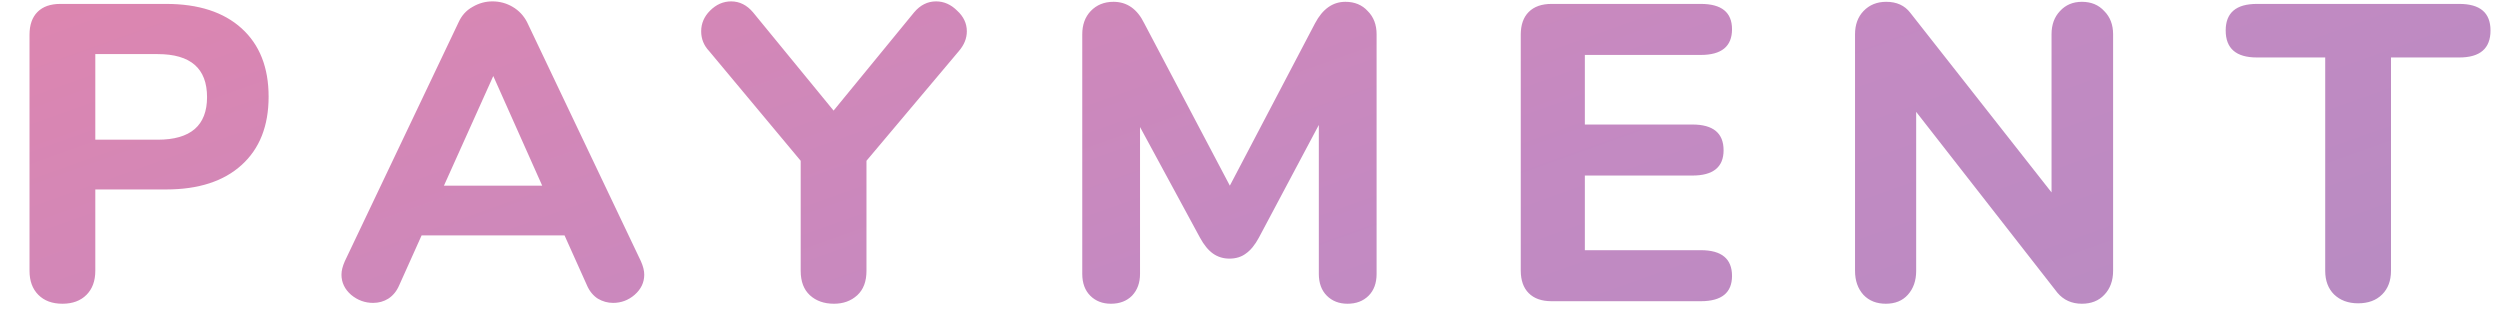<svg width="83" height="11" viewBox="0 0 83 11" fill="none" xmlns="http://www.w3.org/2000/svg">
<path d="M2.072 10.084C1.736 10.084 1.47 9.986 1.274 9.79C1.078 9.594 0.98 9.328 0.98 8.992V1.152C0.98 0.825 1.069 0.573 1.246 0.396C1.423 0.219 1.675 0.13 2.002 0.13H5.516C6.589 0.13 7.425 0.401 8.022 0.942C8.619 1.483 8.918 2.239 8.918 3.21C8.918 4.181 8.619 4.937 8.022 5.478C7.425 6.019 6.589 6.29 5.516 6.29H3.164V8.992C3.164 9.328 3.066 9.594 2.87 9.79C2.674 9.986 2.408 10.084 2.072 10.084ZM5.236 4.638C6.328 4.638 6.874 4.167 6.874 3.224C6.874 2.272 6.328 1.796 5.236 1.796H3.164V4.638H5.236ZM21.277 8.67C21.352 8.838 21.389 8.987 21.389 9.118C21.389 9.379 21.282 9.603 21.067 9.79C20.861 9.967 20.623 10.056 20.353 10.056C20.175 10.056 20.008 10.009 19.849 9.916C19.69 9.813 19.569 9.664 19.485 9.468L18.743 7.816H13.997L13.255 9.468C13.171 9.664 13.05 9.813 12.891 9.916C12.742 10.009 12.573 10.056 12.387 10.056C12.116 10.056 11.873 9.967 11.659 9.79C11.444 9.603 11.337 9.379 11.337 9.118C11.337 8.987 11.374 8.838 11.449 8.67L15.229 0.732C15.332 0.508 15.486 0.34 15.691 0.228C15.896 0.107 16.116 0.046 16.349 0.046C16.591 0.046 16.816 0.107 17.021 0.228C17.226 0.349 17.385 0.517 17.497 0.732L21.277 8.67ZM14.739 6.164H18.001L16.377 2.524L14.739 6.164ZM30.349 0.41C30.554 0.167 30.797 0.046 31.077 0.046C31.338 0.046 31.572 0.149 31.777 0.354C31.992 0.55 32.099 0.779 32.099 1.04C32.099 1.273 32.01 1.493 31.833 1.698L28.767 5.338V8.992C28.767 9.347 28.664 9.617 28.459 9.804C28.254 9.991 27.997 10.084 27.689 10.084C27.362 10.084 27.096 9.991 26.891 9.804C26.686 9.617 26.583 9.347 26.583 8.992V5.338L23.545 1.698C23.368 1.511 23.279 1.292 23.279 1.04C23.279 0.779 23.377 0.55 23.573 0.354C23.778 0.149 24.012 0.046 24.273 0.046C24.553 0.046 24.796 0.167 25.001 0.41L27.675 3.672L30.349 0.41ZM44.667 0.06C44.975 0.06 45.223 0.163 45.409 0.368C45.605 0.564 45.703 0.821 45.703 1.138V9.09C45.703 9.398 45.615 9.641 45.437 9.818C45.26 9.995 45.027 10.084 44.737 10.084C44.457 10.084 44.229 9.995 44.051 9.818C43.874 9.641 43.785 9.398 43.785 9.09V4.148L41.797 7.886C41.667 8.129 41.522 8.306 41.363 8.418C41.214 8.53 41.032 8.586 40.817 8.586C40.612 8.586 40.43 8.53 40.271 8.418C40.113 8.306 39.968 8.129 39.837 7.886L37.849 4.218V9.09C37.849 9.389 37.761 9.631 37.583 9.818C37.406 9.995 37.173 10.084 36.883 10.084C36.603 10.084 36.375 9.995 36.197 9.818C36.02 9.641 35.931 9.398 35.931 9.09V1.138C35.931 0.821 36.025 0.564 36.211 0.368C36.407 0.163 36.659 0.06 36.967 0.06C37.415 0.06 37.756 0.298 37.989 0.774L40.831 6.164L43.659 0.774C43.911 0.298 44.247 0.06 44.667 0.06ZM51.511 10C51.184 10 50.932 9.911 50.755 9.734C50.577 9.557 50.489 9.305 50.489 8.978V1.152C50.489 0.825 50.577 0.573 50.755 0.396C50.932 0.219 51.184 0.13 51.511 0.13H56.467C57.157 0.13 57.503 0.41 57.503 0.97C57.503 1.539 57.157 1.824 56.467 1.824H52.617V4.134H56.187C56.877 4.134 57.223 4.419 57.223 4.988C57.223 5.548 56.877 5.828 56.187 5.828H52.617V8.306H56.467C57.157 8.306 57.503 8.591 57.503 9.16C57.503 9.72 57.157 10 56.467 10H51.511ZM69.119 0.06C69.427 0.06 69.675 0.163 69.861 0.368C70.057 0.564 70.155 0.821 70.155 1.138V8.992C70.155 9.319 70.057 9.585 69.861 9.79C69.675 9.986 69.427 10.084 69.119 10.084C68.783 10.084 68.513 9.963 68.307 9.72L63.617 3.714V8.992C63.617 9.319 63.524 9.585 63.337 9.79C63.16 9.986 62.917 10.084 62.609 10.084C62.301 10.084 62.054 9.986 61.867 9.79C61.681 9.585 61.587 9.319 61.587 8.992V1.138C61.587 0.821 61.681 0.564 61.867 0.368C62.063 0.163 62.315 0.06 62.623 0.06C62.969 0.06 63.235 0.181 63.421 0.424L68.111 6.388V1.138C68.111 0.821 68.205 0.564 68.391 0.368C68.578 0.163 68.821 0.06 69.119 0.06ZM78.289 10.07C77.962 10.07 77.696 9.972 77.491 9.776C77.295 9.58 77.197 9.319 77.197 8.992V1.908H74.929C74.238 1.908 73.893 1.609 73.893 1.012C73.893 0.424 74.238 0.13 74.929 0.13H81.649C82.339 0.13 82.685 0.424 82.685 1.012C82.685 1.609 82.339 1.908 81.649 1.908H79.381V8.992C79.381 9.319 79.283 9.58 79.087 9.776C78.891 9.972 78.625 10.07 78.289 10.07Z" fill="url(#paint0_linear)" fill-opacity="0.54"/>
<defs>
<linearGradient id="paint0_linear" x1="96.127" y1="19.669" x2="75.317" y2="-38.6" gradientUnits="userSpaceOnUse">
<stop stop-color="#652C90"/>
<stop offset="0.458" stop-color="#91268F"/>
<stop offset="1" stop-color="#D91B5B"/>
</linearGradient>
</defs>
</svg>
